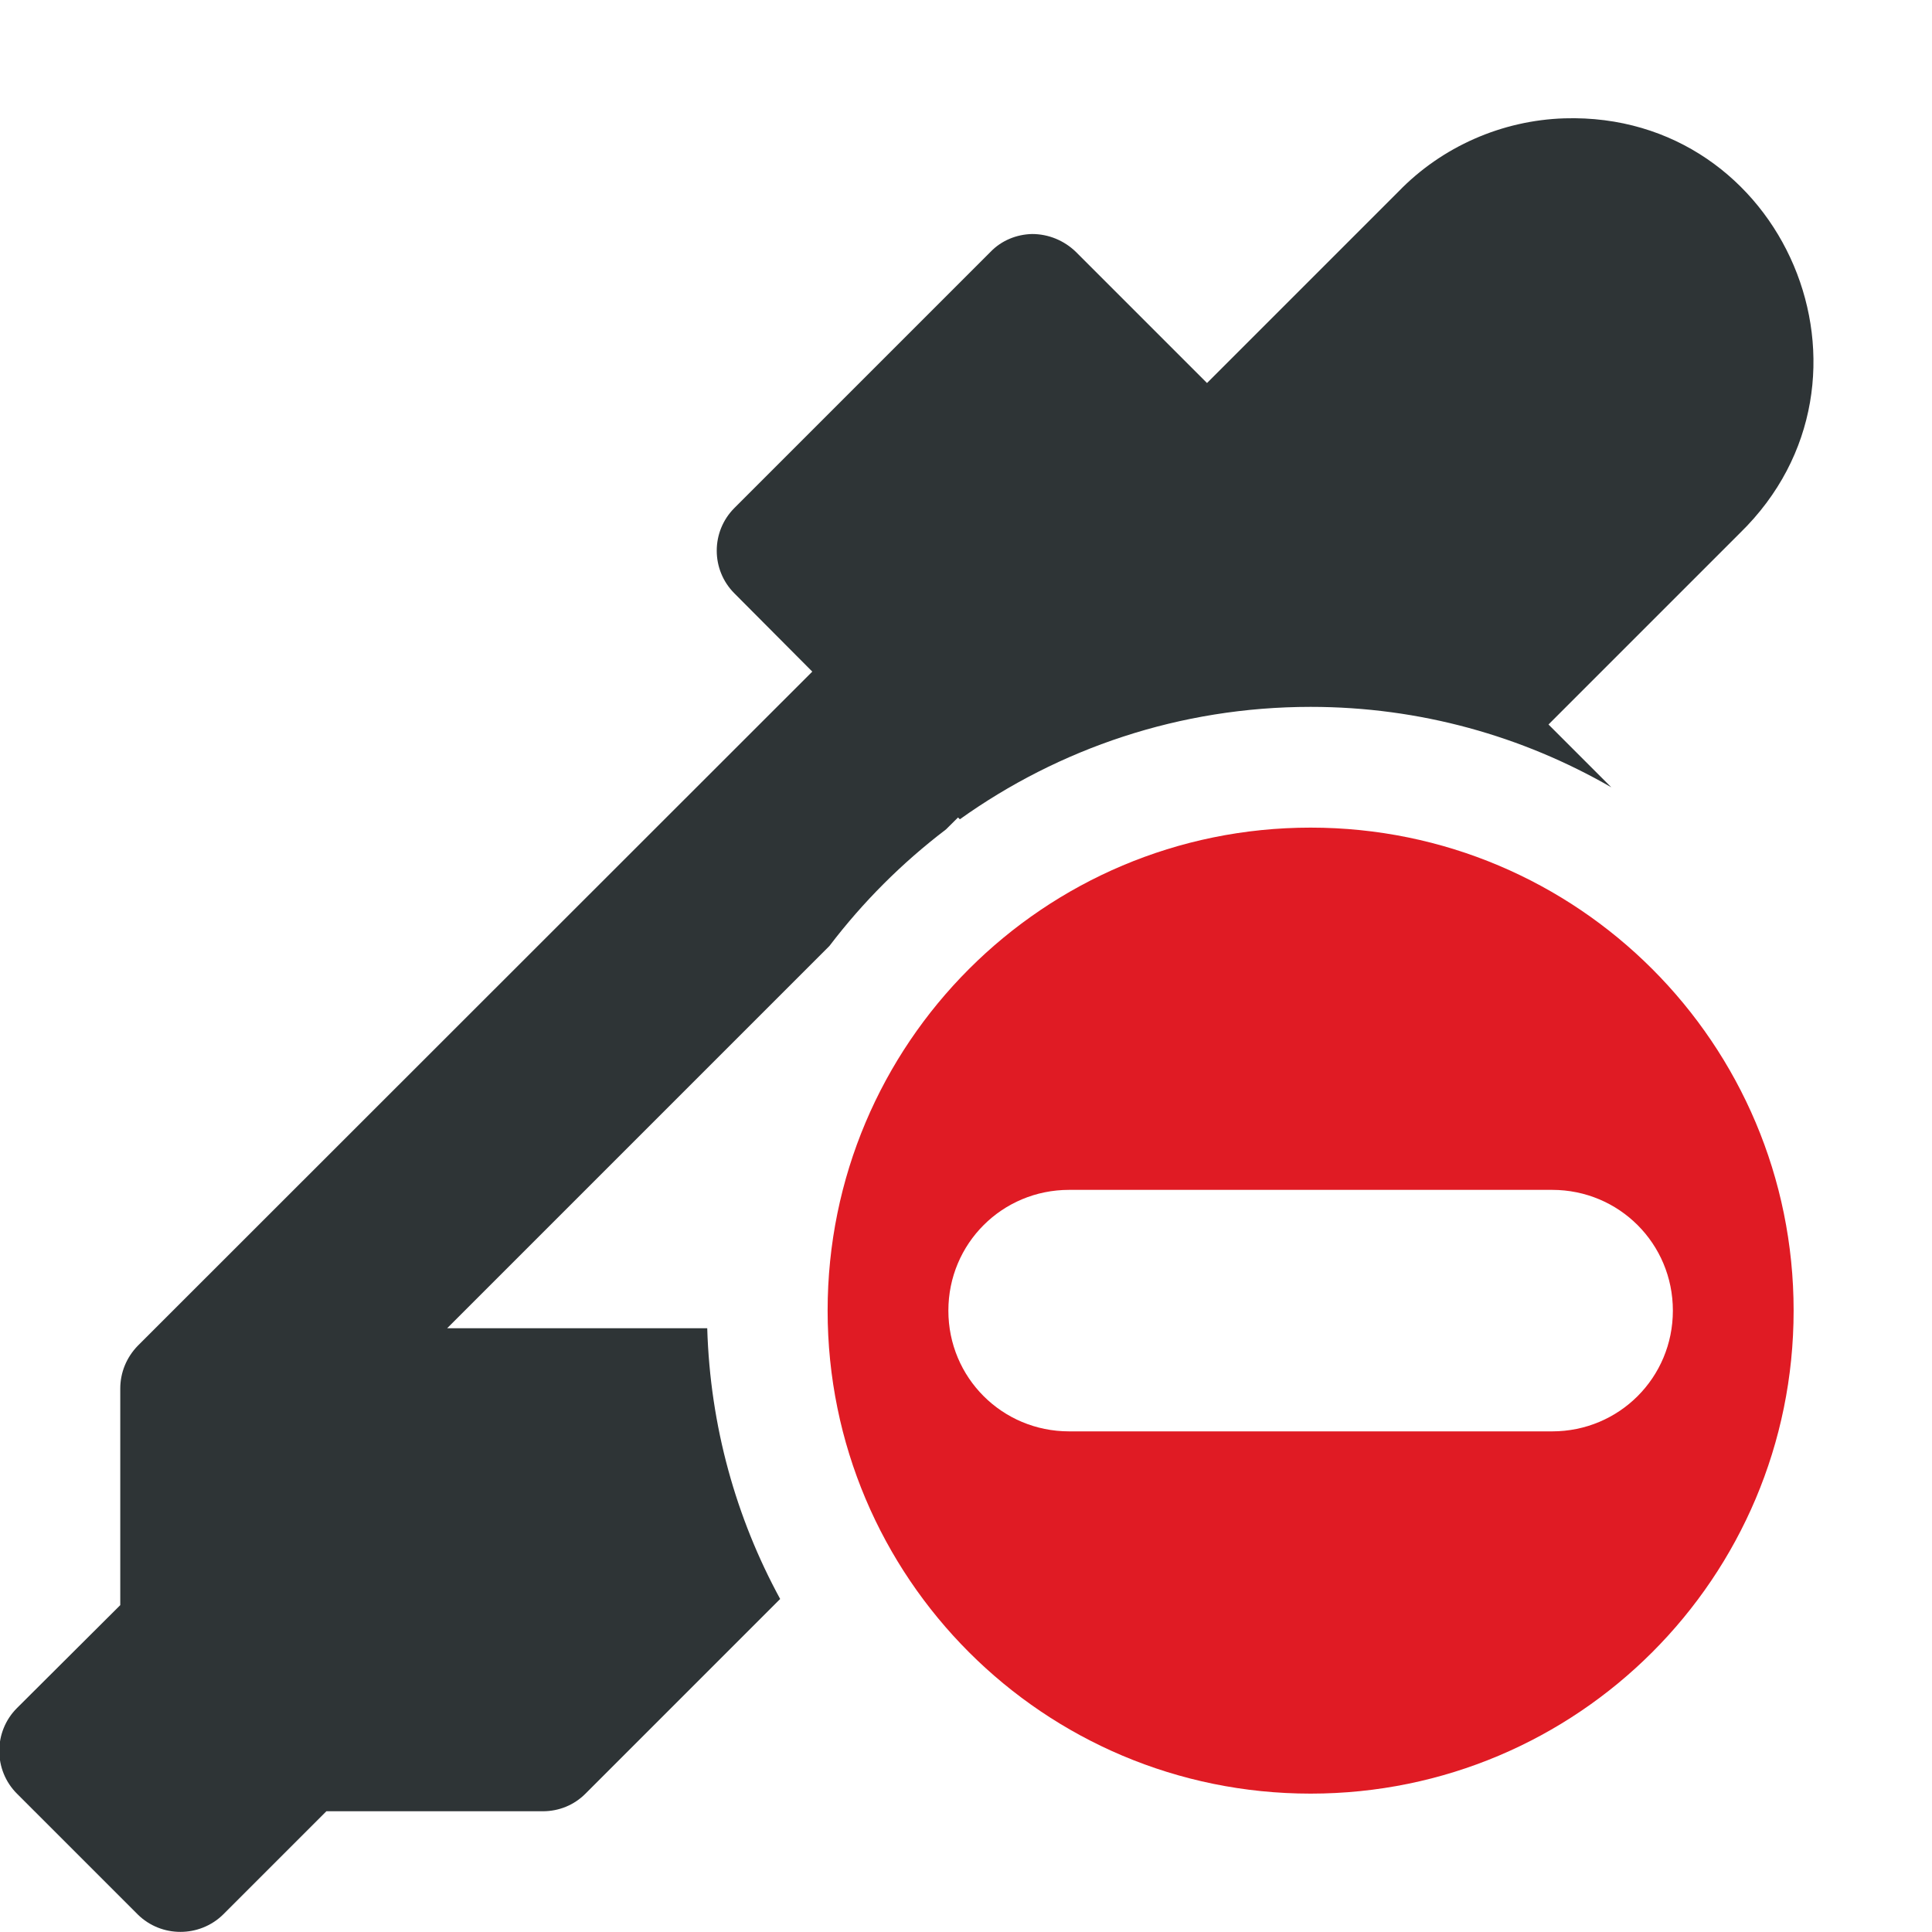 <?xml version="1.0" encoding="UTF-8" standalone="no"?>
<svg
   height="16px"
   viewBox="0 0 16 16"
   width="16px"
   version="1.1"
   id="svg1"
   sodipodi:docname="portal-missing.svg"
   inkscape:version="1.3.2 (091e20ef0f, 2023-11-25, custom)"
   xmlns:inkscape="http://www.inkscape.org/namespaces/inkscape"
   xmlns:sodipodi="http://sodipodi.sourceforge.net/DTD/sodipodi-0.dtd"
   xmlns="http://www.w3.org/2000/svg"
   xmlns:svg="http://www.w3.org/2000/svg">
  <defs
     id="defs1" />
  <sodipodi:namedview
     id="namedview1"
     pagecolor="#ffffff"
     bordercolor="#111111"
     borderopacity="1"
     inkscape:showpageshadow="0"
     inkscape:pageopacity="0"
     inkscape:pagecheckerboard="1"
     inkscape:deskcolor="#d1d1d1"
     showgrid="false"
     inkscape:zoom="25.09375"
     inkscape:cx="5.6587796"
     inkscape:cy="6.5155666"
     inkscape:window-width="1920"
     inkscape:window-height="1011"
     inkscape:window-x="0"
     inkscape:window-y="0"
     inkscape:window-maximized="1"
     inkscape:current-layer="svg1" />
  <path
     id="path1"
     d="M 12.957 0.98 C 12.438 0.996 11.941 1.215 11.582 1.586 L 9.996 3.172 L 8.91 2.086 C 8.813 1.992 8.684 1.938 8.547 1.938 C 8.418 1.941 8.293 1.992 8.203 2.086 L 6.082 4.207 C 5.887 4.402 5.887 4.719 6.082 4.914 L 6.727 5.562 L 1.141 11.145 C 1.047 11.242 0.996 11.367 0.996 11.5 L 0.996 13.293 L 0.141 14.145 C -0.055 14.34 -0.055 14.66 0.141 14.855 L 1.141 15.855 C 1.336 16.047 1.652 16.047 1.848 15.855 L 2.703 15 L 4.496 15 C 4.629 15 4.754 14.949 4.848 14.855 L 6.461 13.242 C 6.096 12.572 5.881 11.811 5.857 11 L 3.703 11 L 6.869 7.834 C 7.146 7.47 7.47 7.146 7.834 6.869 L 7.934 6.77 L 7.949 6.785 C 8.768 6.2 9.77 5.854 10.854 5.854 C 11.761 5.854 12.61 6.097 13.344 6.52 L 12.824 6 L 14.41 4.414 C 15.715 3.141 14.777 0.926 12.957 0.98 z "
     style="fill:#2e3436;fill-opacity:1" />
  <path
     class="error"
     d="m 10.854,6.854 c -2.211,0 -4,1.789 -4,4 0,2.211 1.789,4 4,4 2.211,0 4,-1.789 4,-4 0,-2.211 -1.789,-4 -4,-4 z m -2,3 h 4 c 0.555,0 1,0.445 1,1 0,0.555 -0.445,1 -1,1 H 8.854 c -0.555,0 -1,-0.445 -1,-1 0,-0.555 0.445,-1 1,-1 z m 0,0"
     fill="#e01b24"
     id="path2-7" />
</svg>
